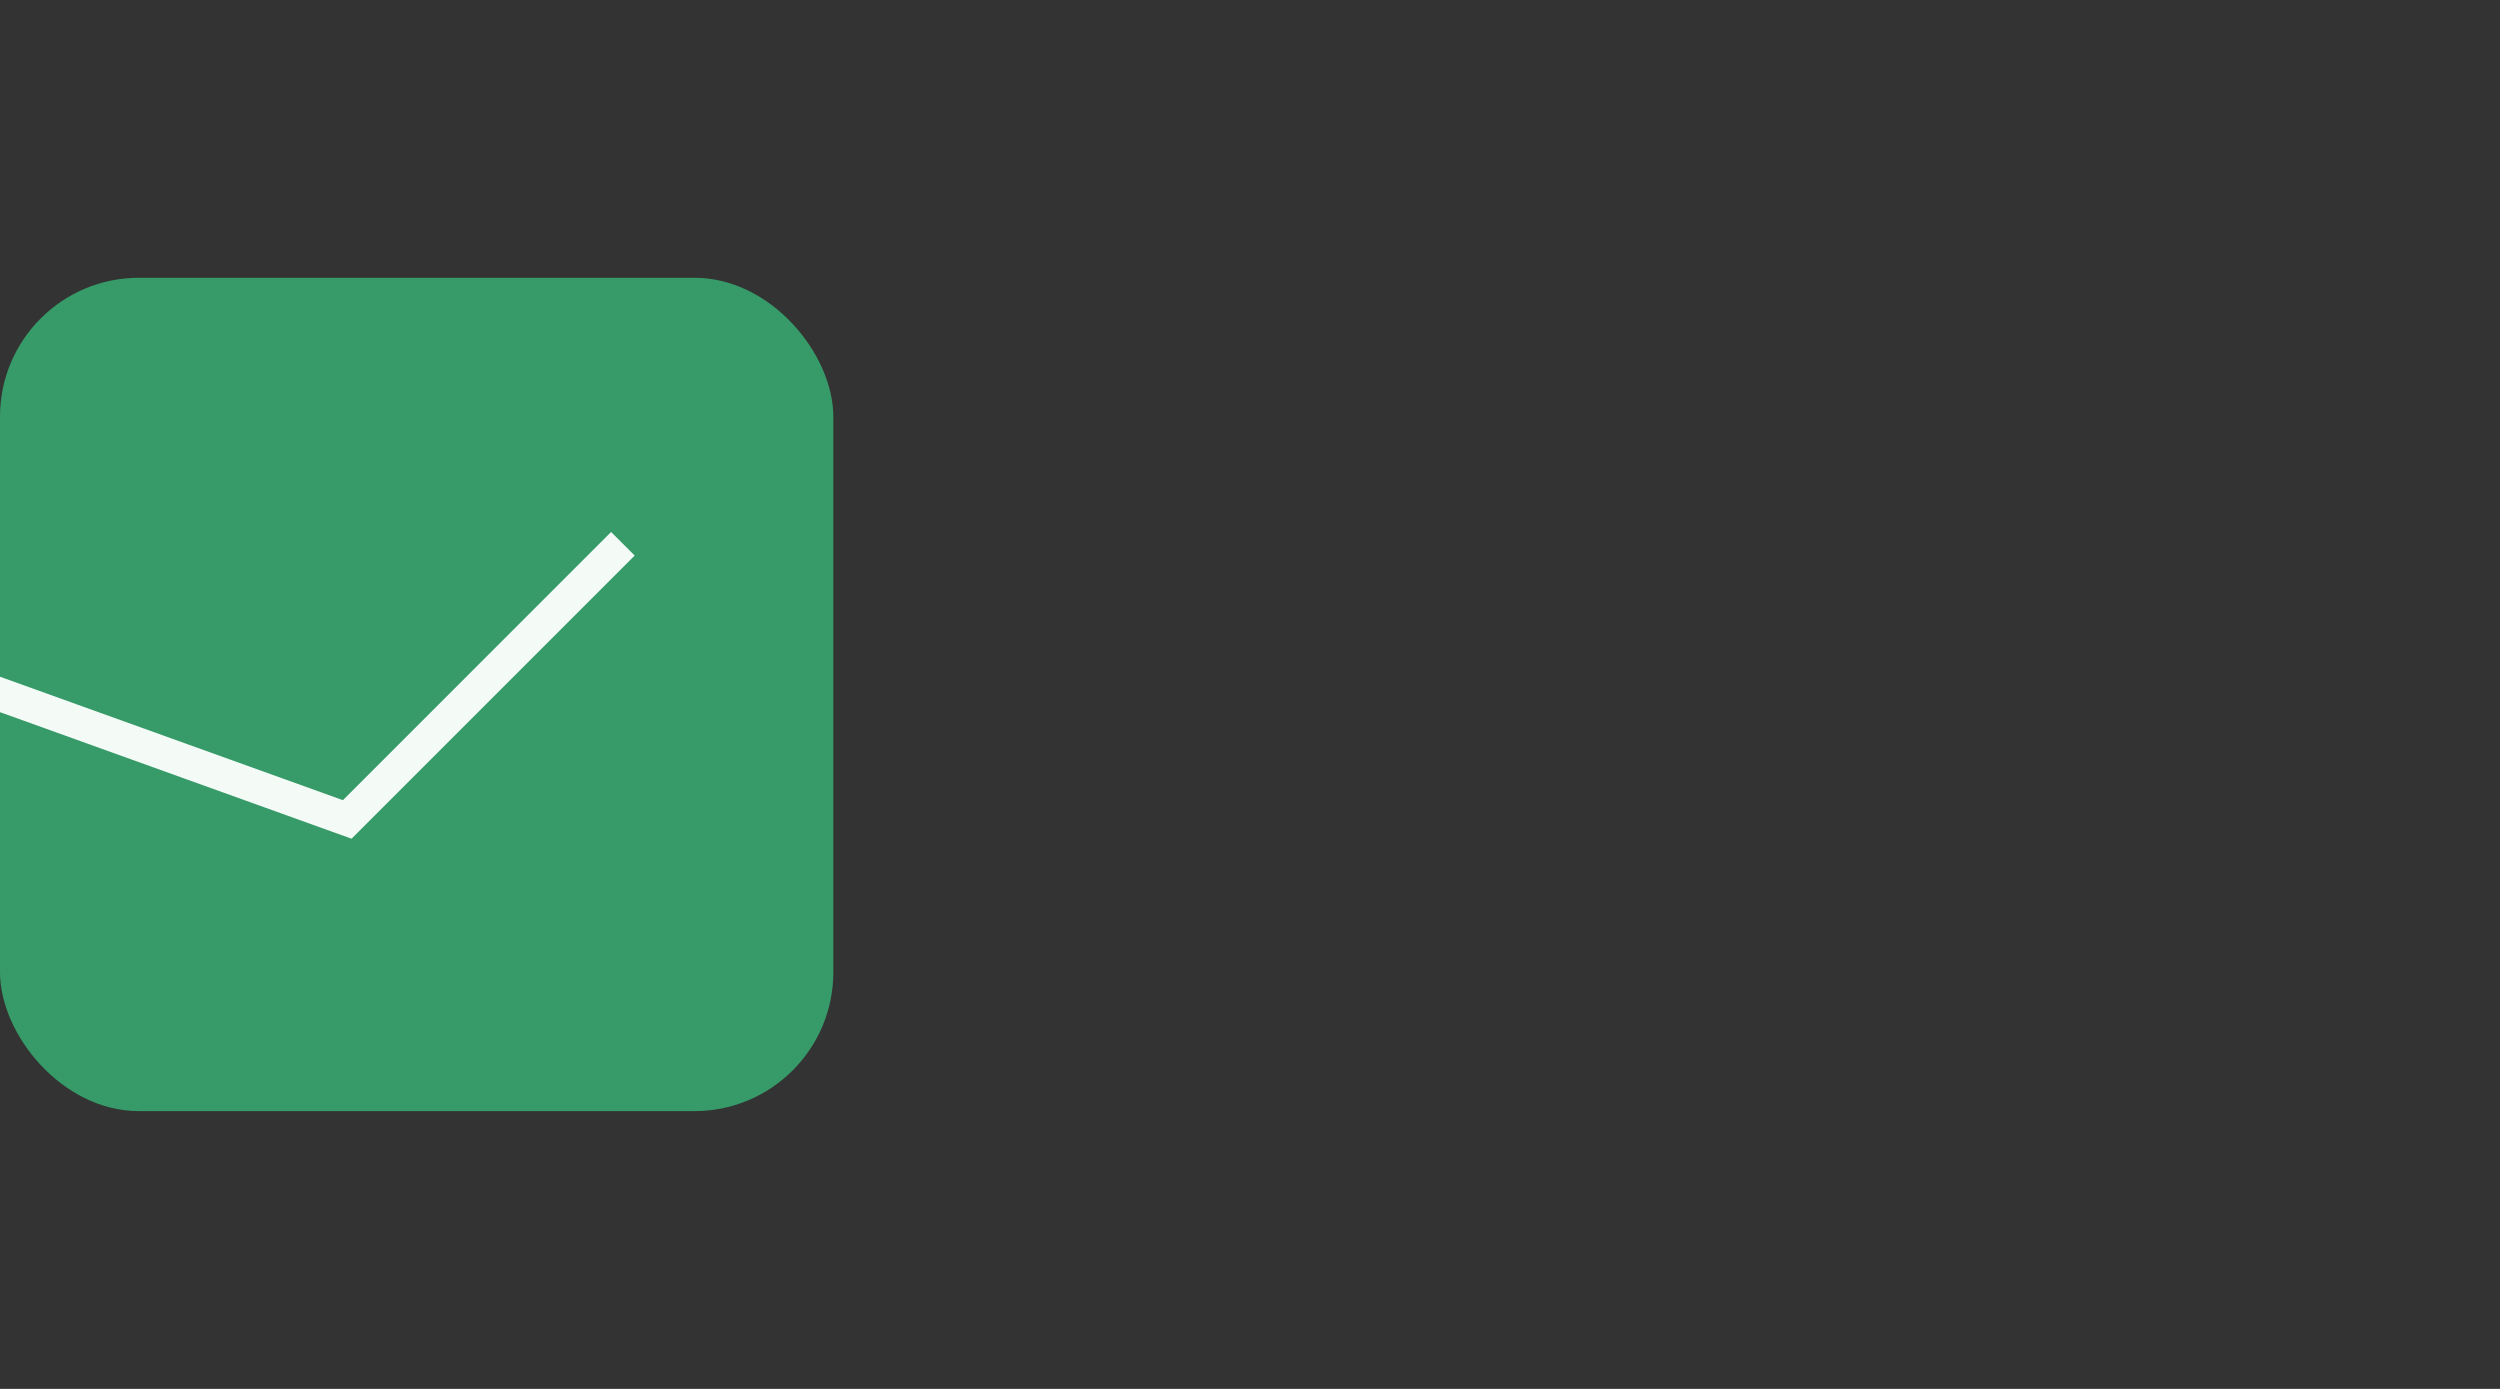 <svg width="36" height="20" viewBox="0 0 36 20" fill="none" xmlns="http://www.w3.org/2000/svg">
<rect x="0" y="0" width="36" height="20" fill="#333333" stroke="none"/>
<rect y="4" width="12" height="12" rx="2" fill="#369B68"/>
<path d="MB.2 10L5 11.8L8.8 8" stroke="#F4FBF7" stroke-width="0.48" stroke-miterlimit="10" stroke-linecap="square"/>
</svg>